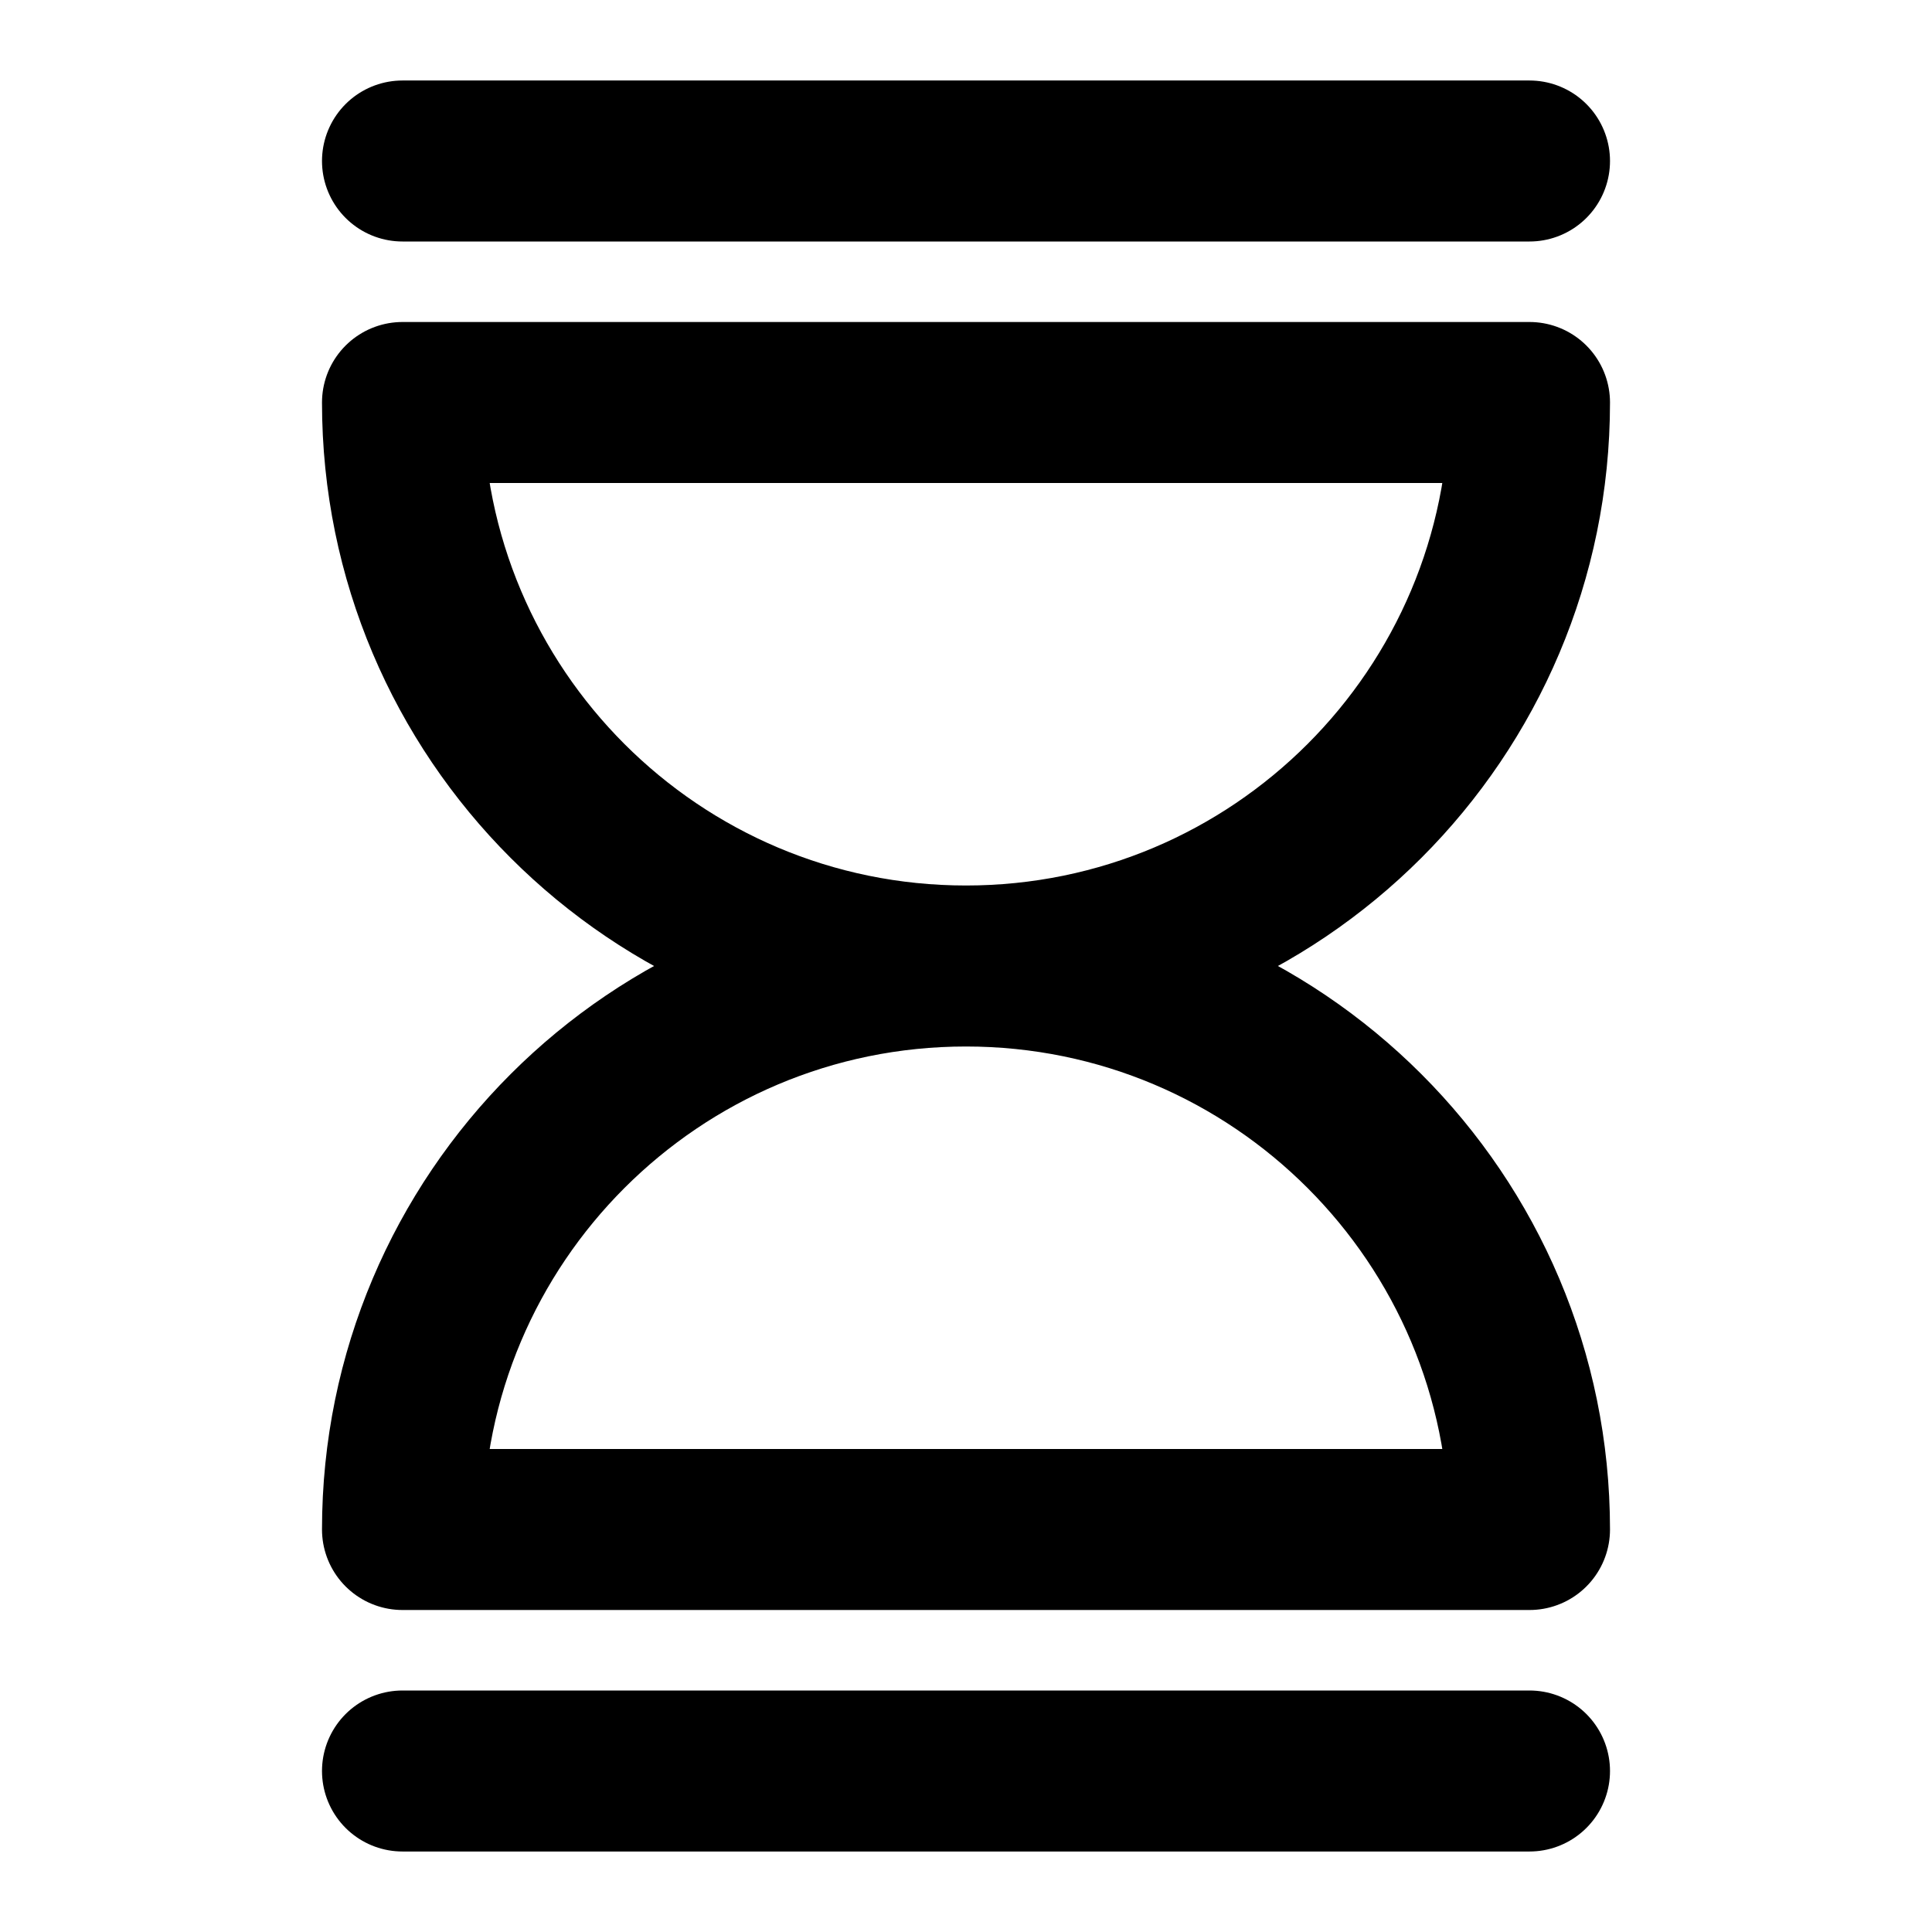 <?xml version="1.0" encoding="UTF-8"?><svg width="20px" height="20px" viewBox="0 0 24 24" stroke-width="2" fill="none" xmlns="http://www.w3.org/2000/svg" color="#000000"><path d="M12 12C15.866 12 19 8.866 19 5H5C5 8.866 8.134 12 12 12ZM12 12C15.866 12 19 15.134 19 19H5C5 15.134 8.134 12 12 12Z" stroke="#000000" stroke-width="2" stroke-linecap="round" stroke-linejoin="round"></path><path d="M5 2L12 2L19 2" stroke="#000000" stroke-width="2" stroke-linecap="round" stroke-linejoin="round"></path><path d="M5 22H12L19 22" stroke="#000000" stroke-width="2" stroke-linecap="round" stroke-linejoin="round"></path></svg>
